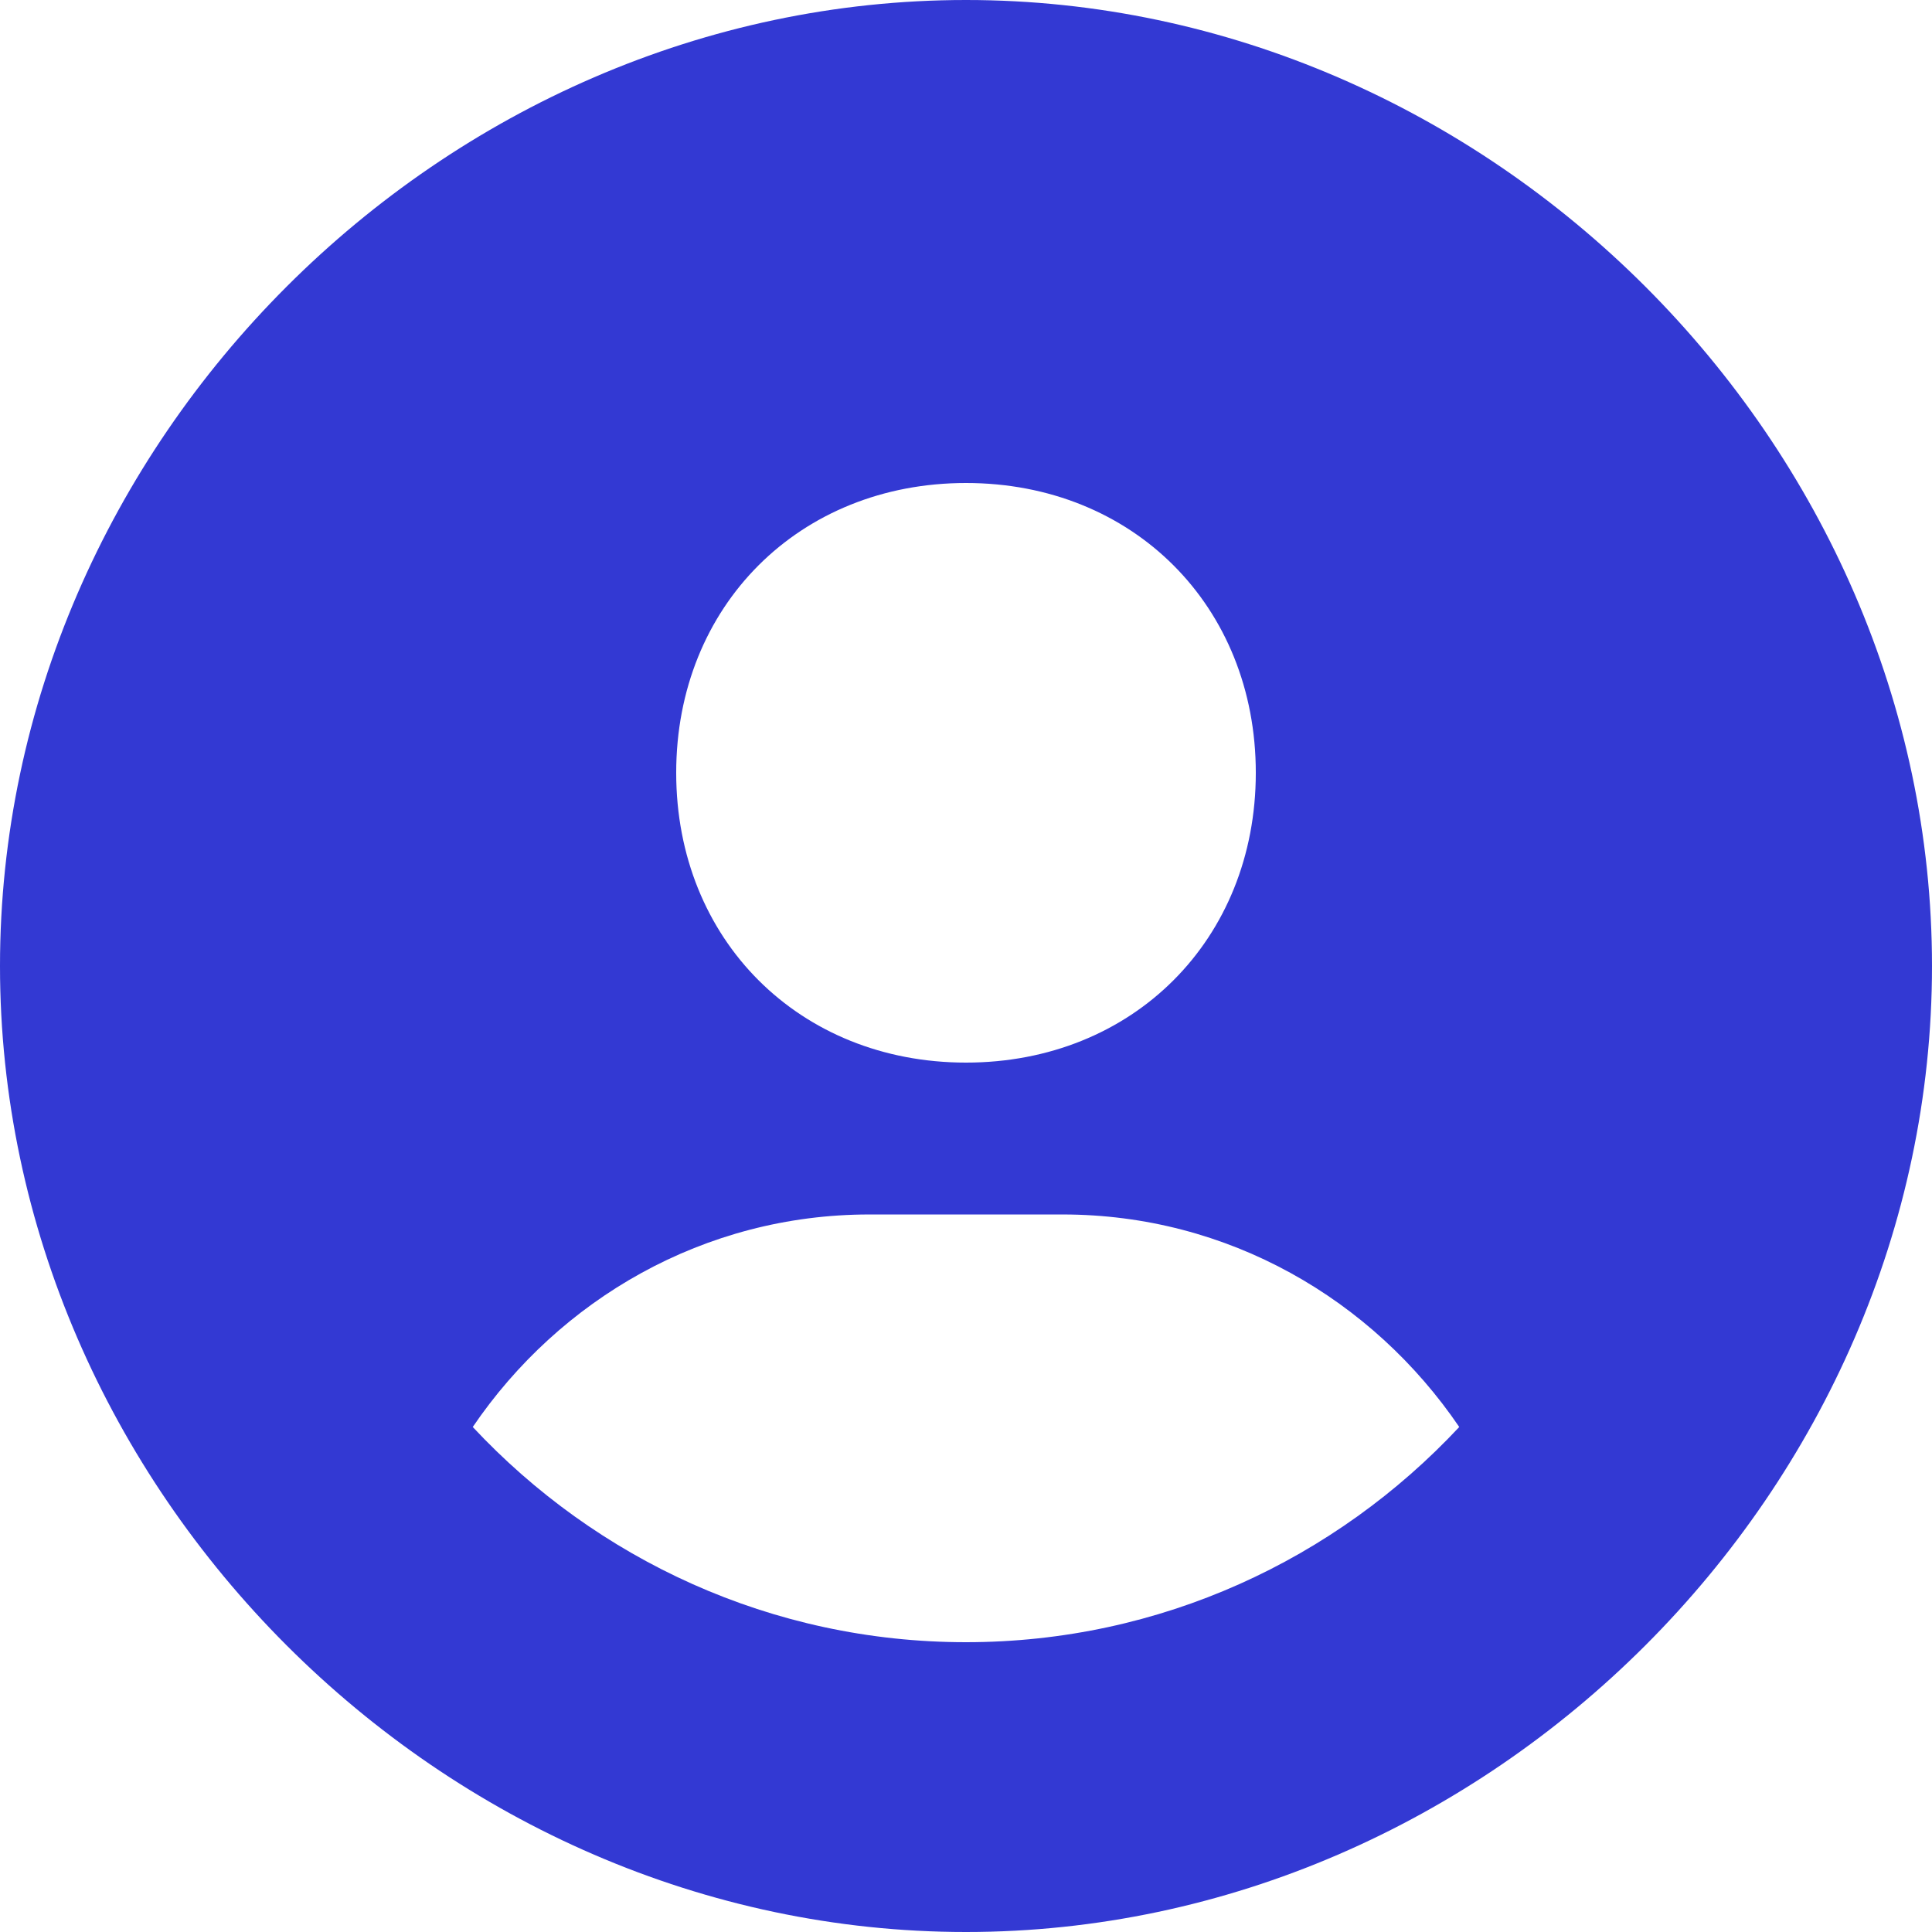 <svg width="56" height="56" viewBox="0 0 56 56" fill="none" xmlns="http://www.w3.org/2000/svg">
<path d="M28 0C12.821 0 0 12.821 0 28C0 43.179 12.821 56 28 56C43.179 56 56 43.179 56 28C56 12.821 43.179 0 28 0ZM28 14C32.836 14 36.4 17.562 36.4 22.4C36.4 27.238 32.836 30.8 28 30.8C23.167 30.8 19.6 27.238 19.6 22.4C19.6 17.562 23.167 14 28 14ZM13.703 41.362C16.215 37.666 20.404 35.202 25.2 35.202H30.8C35.599 35.202 39.785 37.666 42.297 41.362C38.718 45.192 33.642 47.6 28 47.6C22.358 47.6 17.282 45.192 13.703 41.362Z" fill="#3339D3"/>
</svg>
